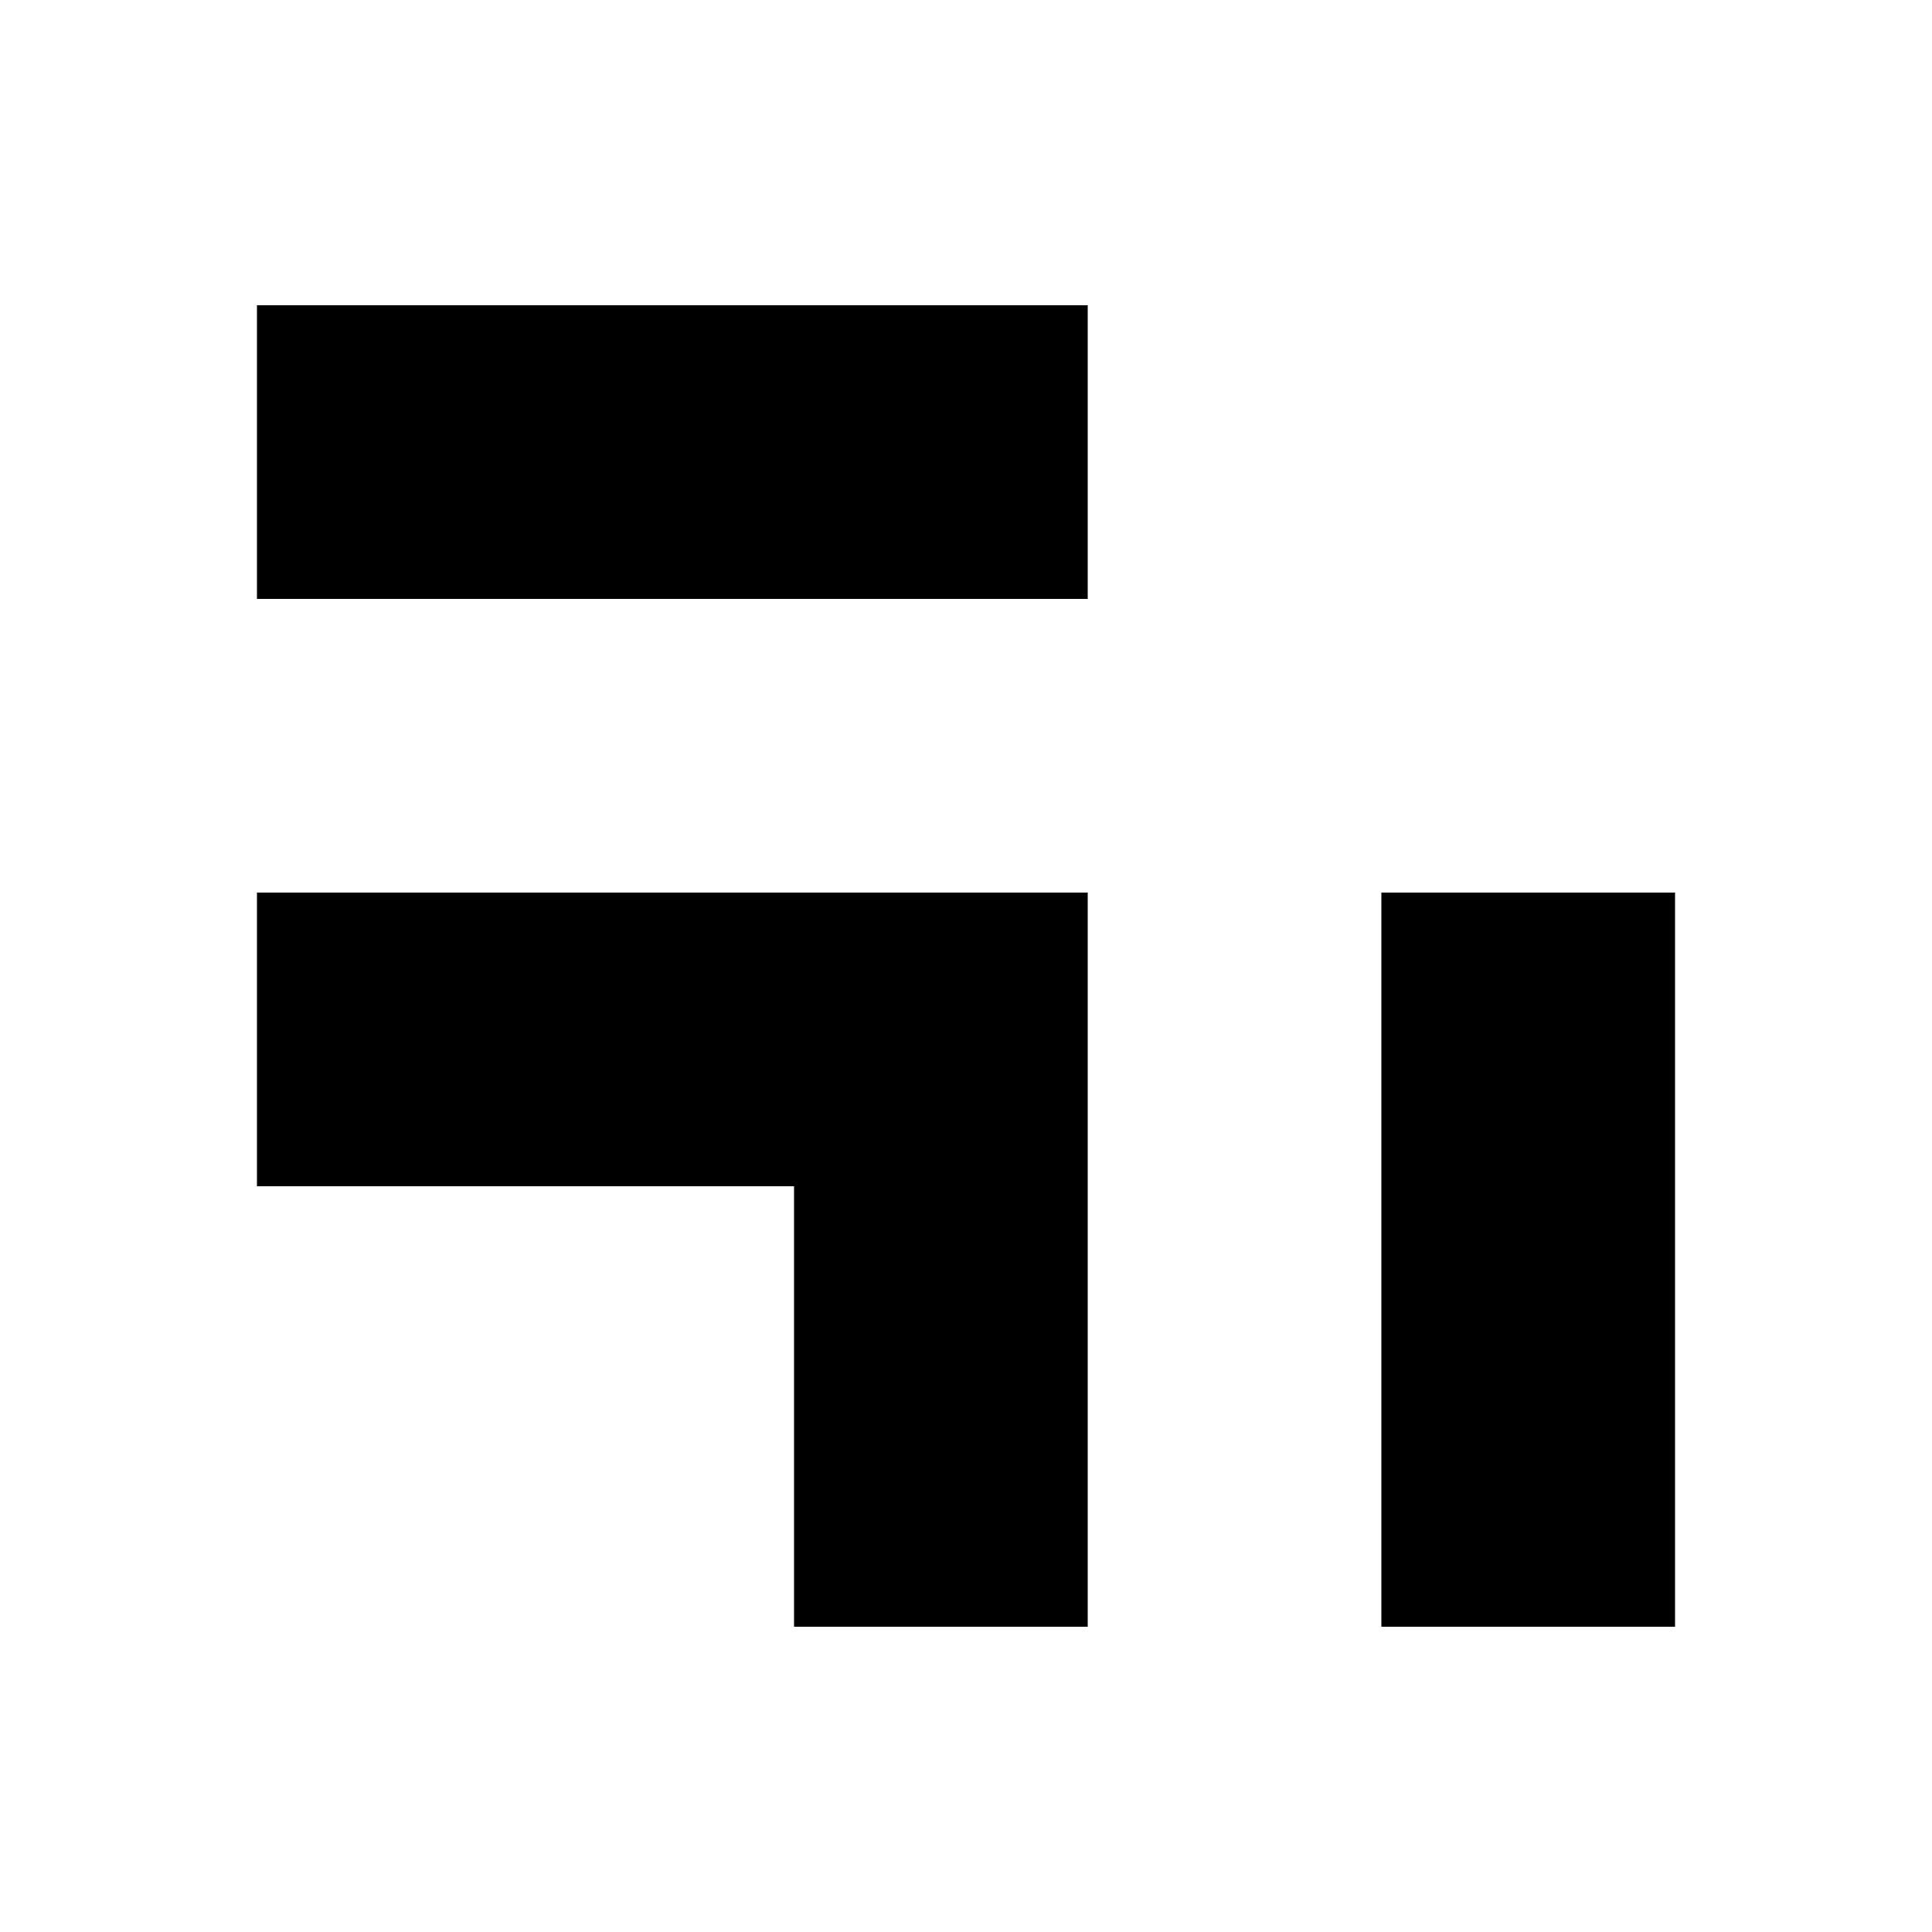 <?xml version="1.0" encoding="utf-8"?>
<!-- Generator: Adobe Illustrator 25.2.3, SVG Export Plug-In . SVG Version: 6.00 Build 0)  -->
<svg version="1.1" id="Warstwa_1" xmlns="http://www.w3.org/2000/svg" xmlns:xlink="http://www.w3.org/1999/xlink" x="0px" y="0px"
	 viewBox="0 0 100 100" style="enable-background:new 0 0 100 100;" xml:space="preserve">
<style type="text/css">
	.st0{fill:#1D1D1B;}
	.st1{fill:none;}
	.st2{fill-rule:evenodd;clip-rule:evenodd;}
</style>
<g>
	<path class="st2" d="M71.5,46.2h15.2v38H71.5V46.2z M13.3,31V15.8h43V31H13.3z M56.3,46.2v38H41.1V61.4H13.3V46.2H56.3z"/>
</g>
</svg>
